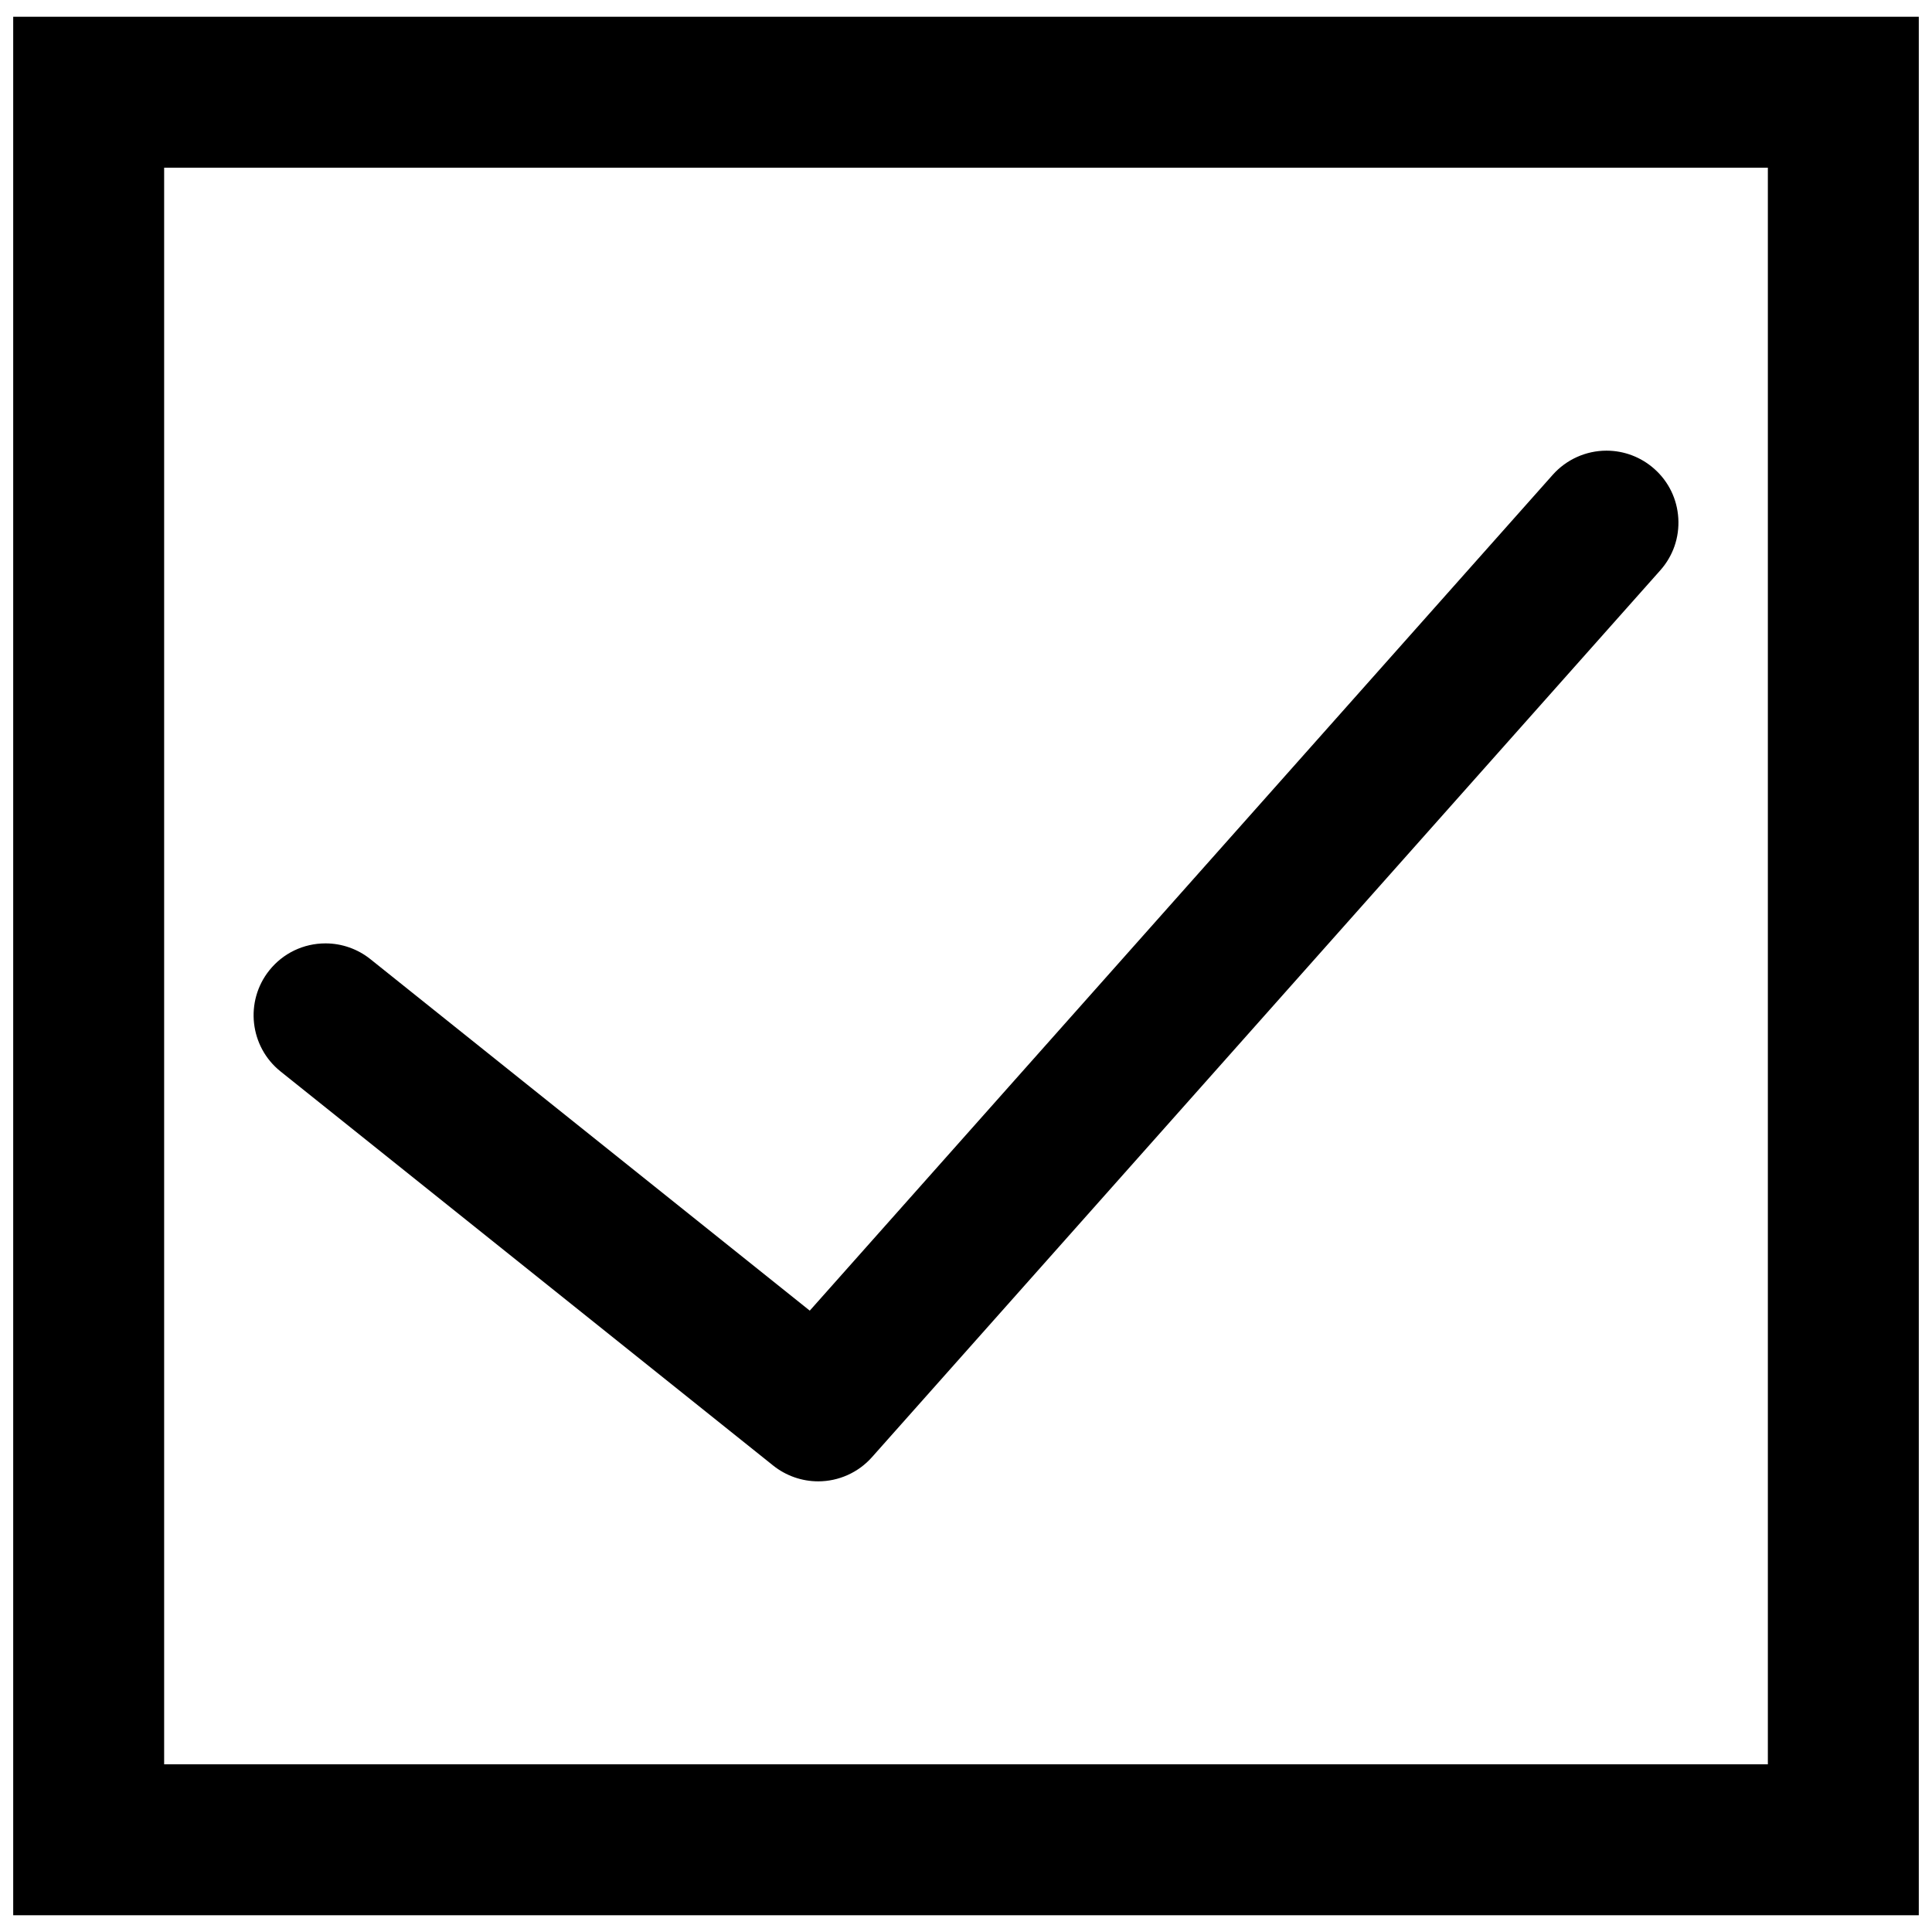 <?xml version="1.0" encoding="utf-8"?>
<!-- Generator: Adobe Illustrator 16.0.0, SVG Export Plug-In . SVG Version: 6.00 Build 0)  -->
<!DOCTYPE svg PUBLIC "-//W3C//DTD SVG 1.1//EN" "http://www.w3.org/Graphics/SVG/1.1/DTD/svg11.dtd">
<svg version="1.1" id="Capa_1" xmlns="http://www.w3.org/2000/svg" xmlns:xlink="http://www.w3.org/1999/xlink" x="0px" y="0px"
	 width="512px" height="512px" viewBox="0 0 512 512" enable-background="new 0 0 512 512" xml:space="preserve">
<g>
	<path d="M415.97,129.822L215.298,355.576L94.403,258.864c-5.614-4.505-13.854-3.579-18.345,2.037
		c-4.505,5.64-3.591,13.853,2.038,18.355l130.568,104.456c2.403,1.92,5.288,2.858,8.161,2.858c3.604,0,7.194-1.486,9.767-4.387
		l208.912-235.023c4.791-5.381,4.309-13.645-1.084-18.424C429.014,123.934,420.774,124.416,415.97,129.822z"/>
	<path d="M216.826,392.571c-4.312,0-8.541-1.481-11.907-4.171L74.349,283.942c-8.2-6.56-9.536-18.575-2.978-26.786
		c3.634-4.545,9.063-7.15,14.897-7.15c4.31,0,8.533,1.484,11.891,4.179l116.439,93.148l196.887-221.498
		c3.619-4.071,8.813-6.407,14.252-6.407c4.668,0,9.167,1.712,12.668,4.822c3.802,3.37,6.063,8.028,6.364,13.112
		c0.302,5.088-1.397,9.984-4.784,13.788l-208.909,235.02C227.47,390.236,222.274,392.571,216.826,392.571z M86.268,262.006
		c-2.167,0-4.181,0.964-5.523,2.643c-2.429,3.041-1.937,7.494,1.1,9.923l130.568,104.456c1.263,1.01,2.79,1.544,4.413,1.544
		c2.019,0,3.943-0.863,5.278-2.368L431.02,143.175c1.255-1.409,1.883-3.221,1.771-5.104c-0.111-1.879-0.946-3.599-2.351-4.844
		c-1.308-1.162-2.976-1.798-4.703-1.798c-2.043,0-3.919,0.845-5.283,2.379L215.999,363.819L90.655,263.55
		C89.064,262.272,87.392,262.006,86.268,262.006z"/>
</g>
<g>
	<path d="M508.5,507.561H3.5V4.439h505V507.561z M43.5,467.561h425V44.439h-425V467.561z"/>
</g>
</svg>
